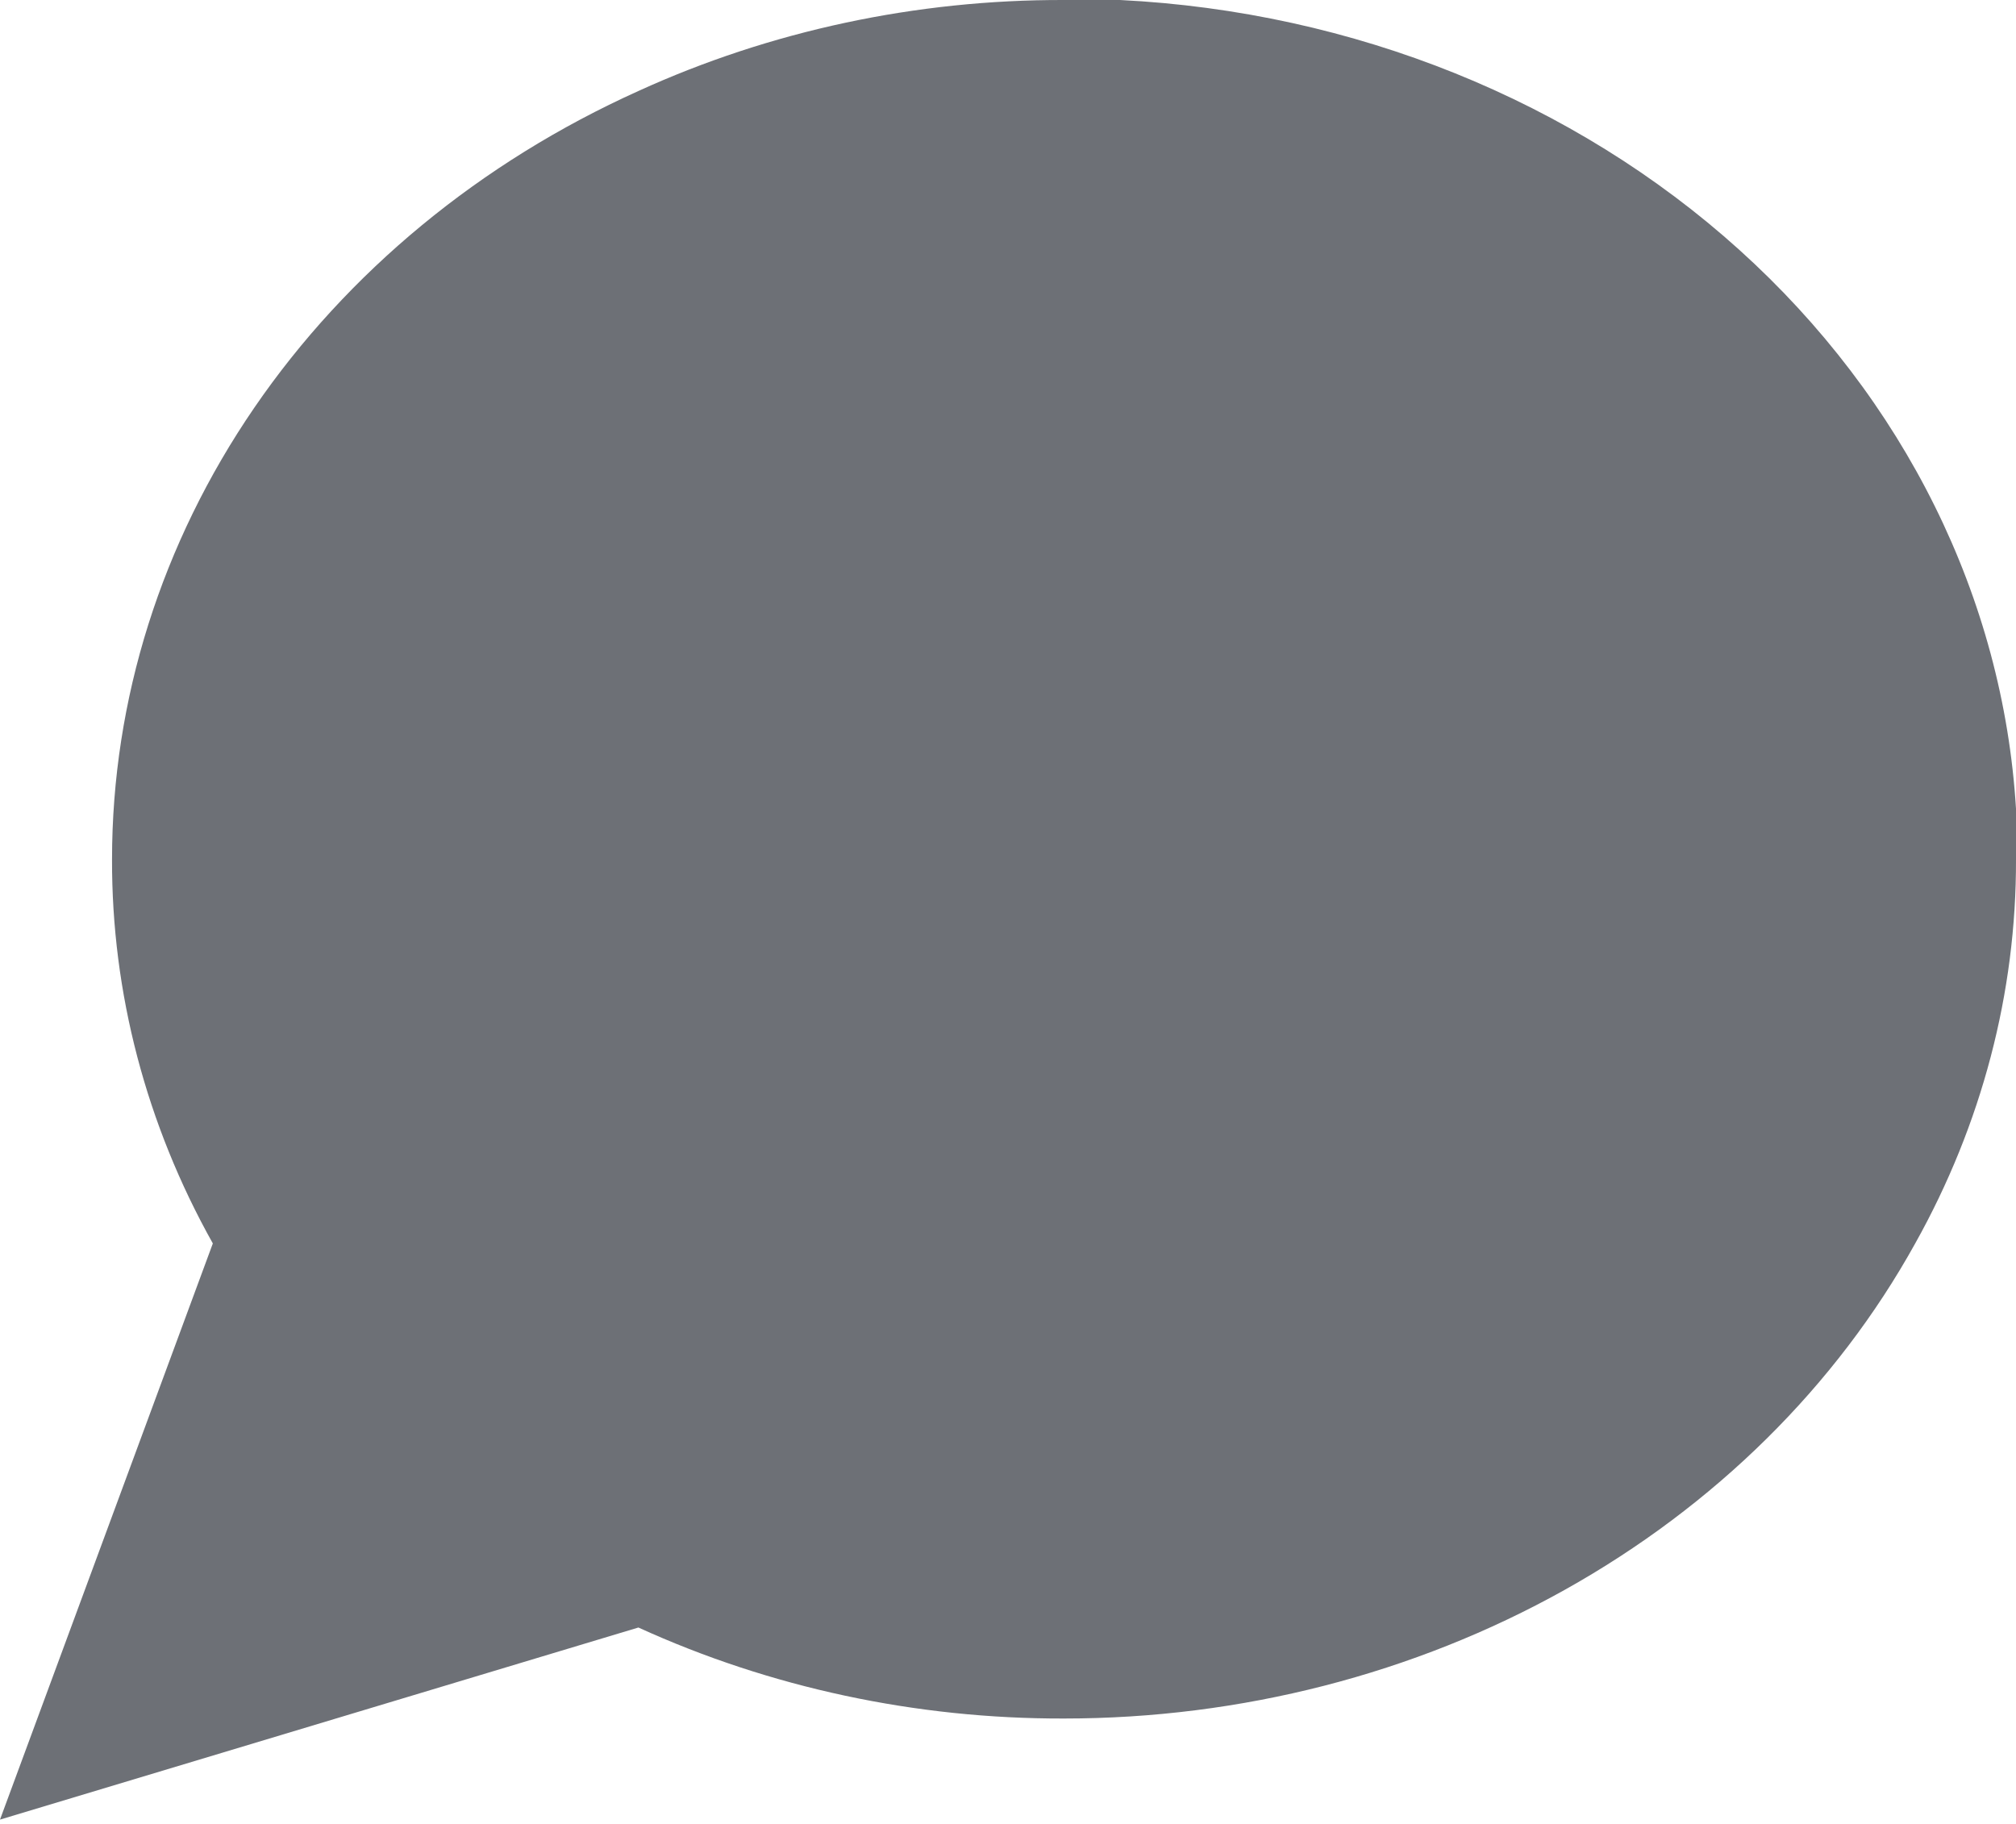 <svg width="21" height="19" viewBox="0 0 21 19" fill="none" xmlns="http://www.w3.org/2000/svg">
<path d="M21 8.951C21.004 10.341 20.644 11.712 19.95 12.953C19.127 14.439 17.861 15.69 16.295 16.564C14.729 17.438 12.925 17.902 11.083 17.902C9.543 17.906 8.024 17.581 6.65 16.954L0 18.955L2.217 12.953C1.522 11.712 1.163 10.341 1.167 8.951C1.167 7.289 1.681 5.66 2.649 4.247C3.618 2.833 5.003 1.691 6.65 0.948C8.024 0.321 9.543 -0.004 11.083 2.99999e-05H11.667C14.098 0.121 16.395 1.048 18.117 2.602C19.839 4.156 20.866 6.23 21 8.425V8.951Z" fill="#6D7076"/>
</svg>
